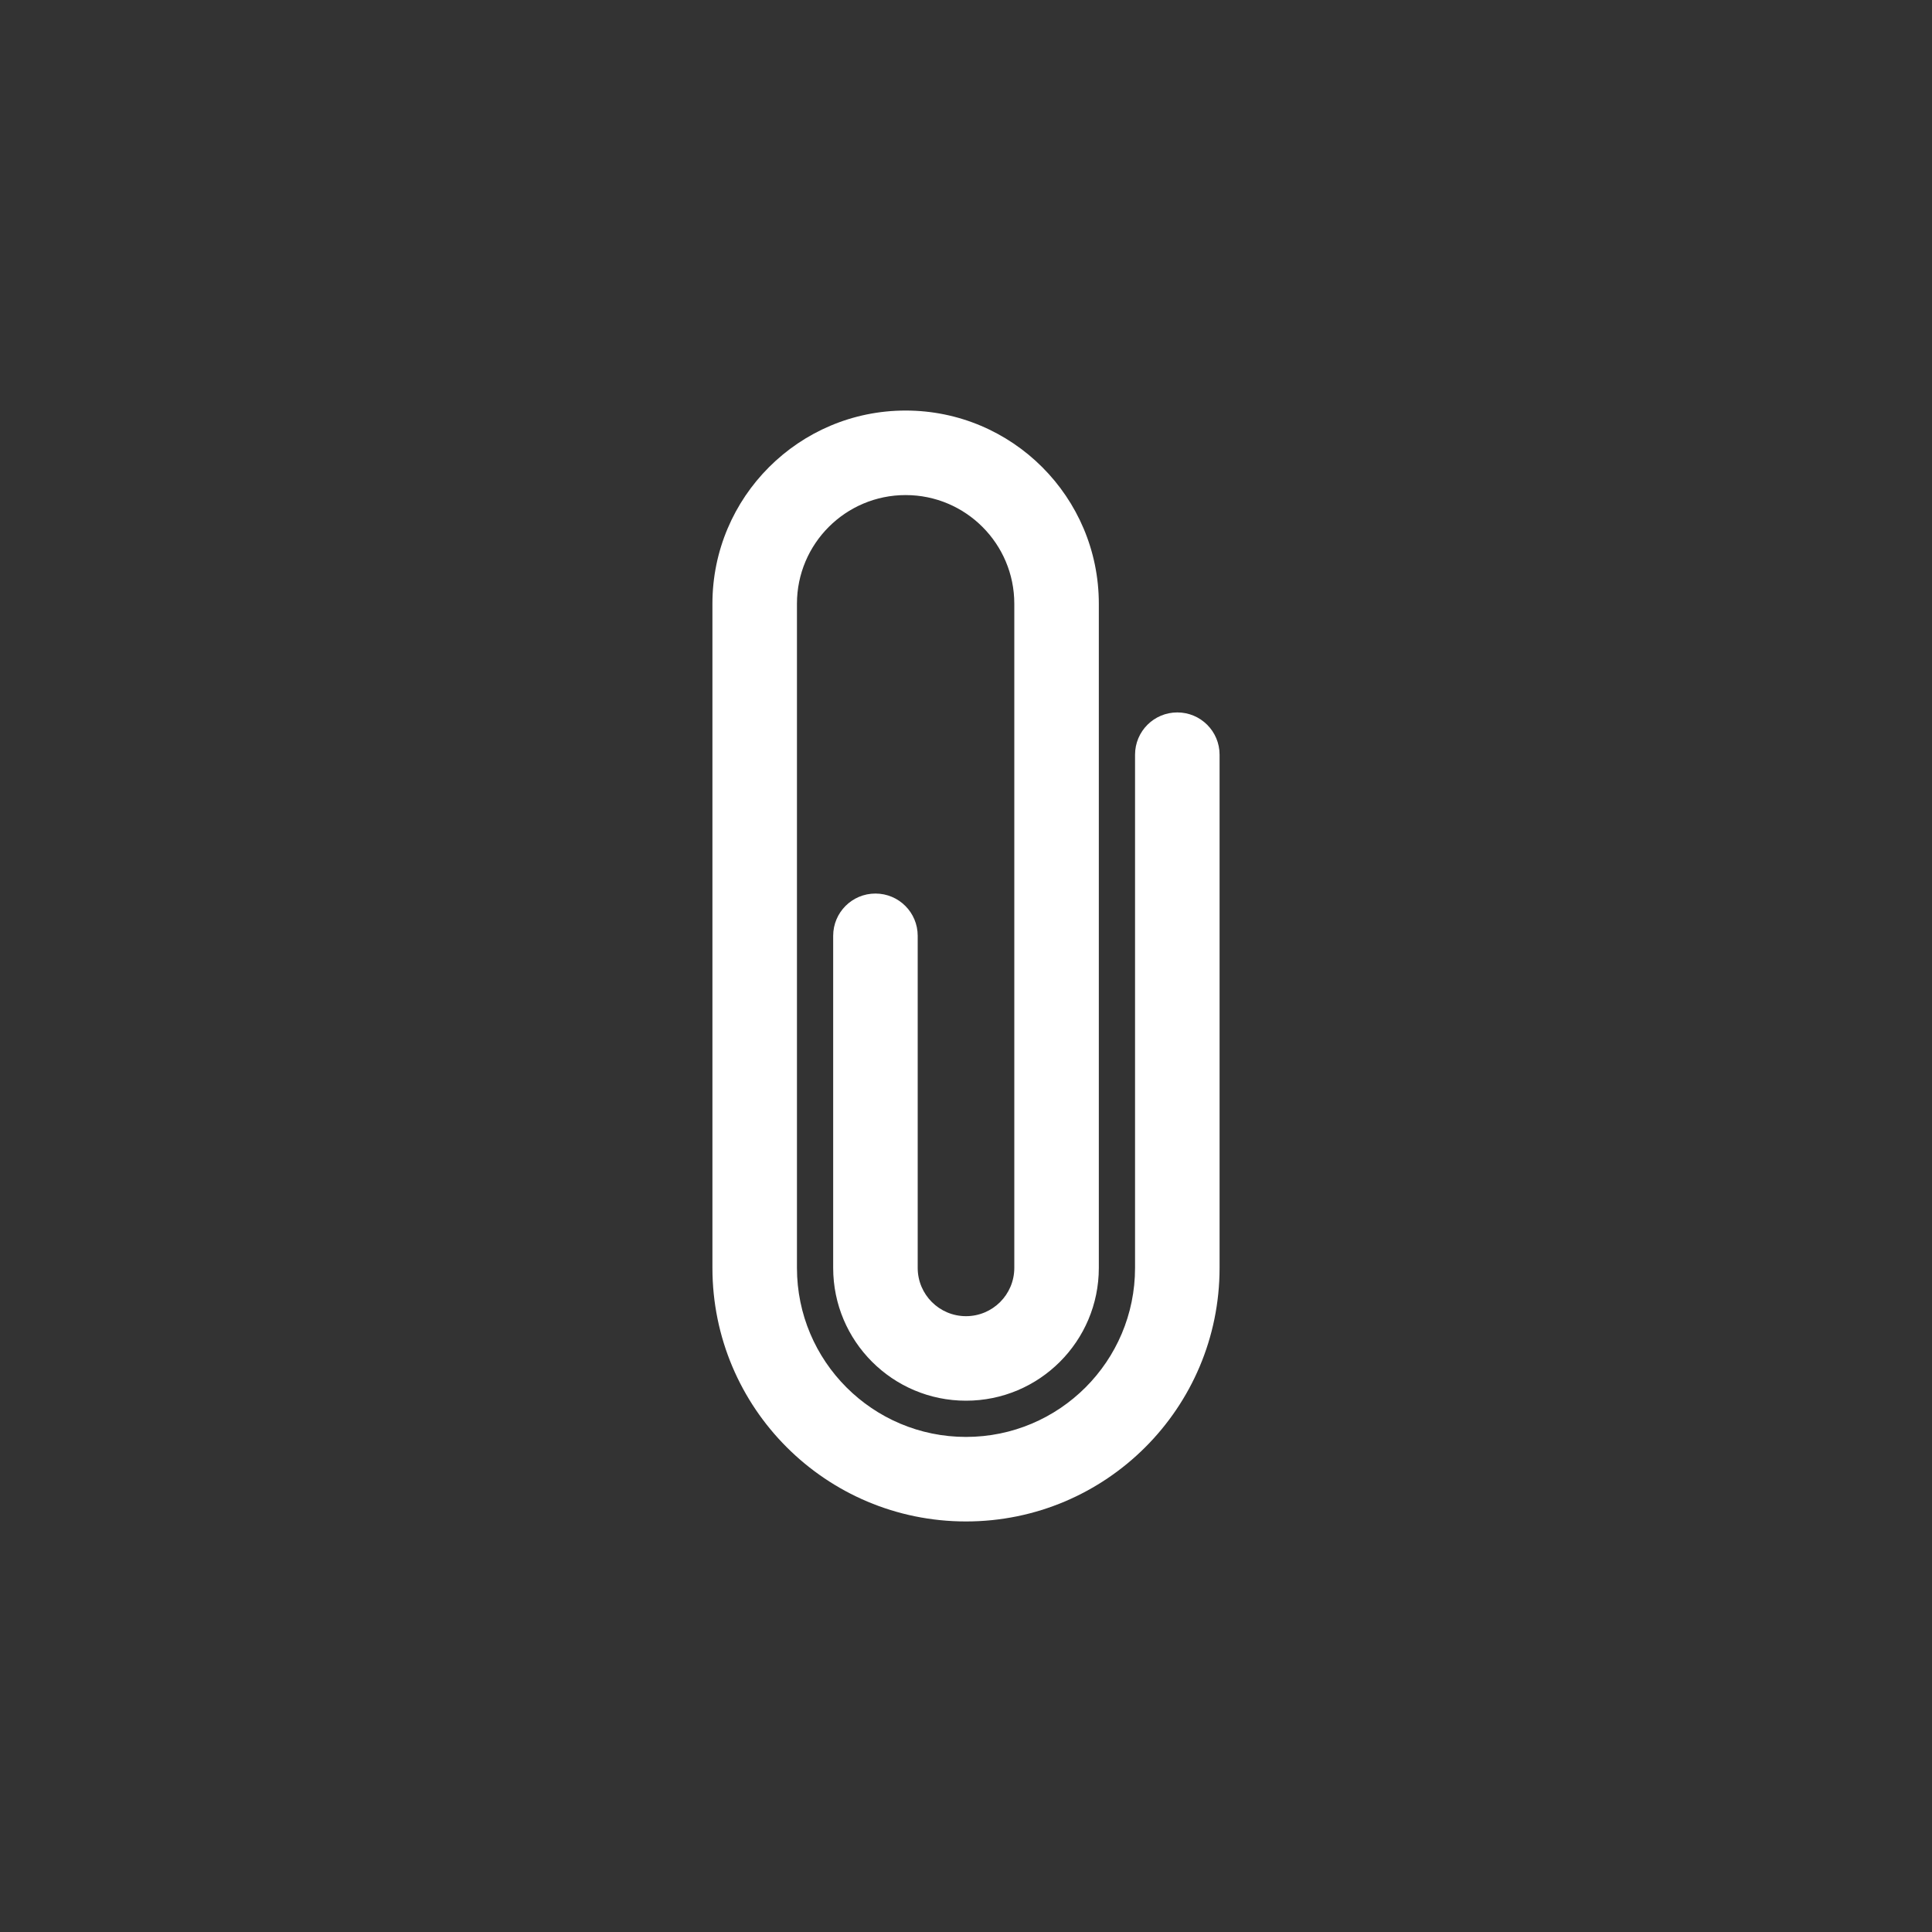 <svg version="1.1" xmlns="http://www.w3.org/2000/svg" xmlns:xlink="http://www.w3.org/1999/xlink" x="0px" y="0px" viewBox="0 0 32 32" style="enable-background:new 0 0 32 32;" xml:space="preserve"><rect x="0" y="0" width="32" height="32" fill="#333333" stroke="none"/><circle cx="16" cy="16" r="14" fill="none" stroke="none"/><path d="M19.5,11.8c-0.387,0-0.7,0.313-0.7,0.7V21c0,1.546-1.254,2.8-2.8,2.8s-2.8-1.254-2.8-2.8V10
	c0-0.994,0.806-1.8,1.8-1.8c0.994,0,1.8,0.806,1.8,1.8v11c0,0.442-0.358,0.8-0.8,0.8s-0.8-0.358-0.8-0.8v-5.5
	c0-0.387-0.313-0.7-0.7-0.7s-0.7,0.313-0.7,0.7V21c0,1.215,0.985,2.2,2.2,2.2c1.215,0,2.2-0.985,2.2-2.2V10
	c0-1.767-1.433-3.2-3.2-3.2s-3.2,1.433-3.2,3.2v11c0,2.32,1.88,4.2,4.2,4.2s4.2-1.88,4.2-4.2v-8.5
	C20.2,12.113,19.887,11.8,19.5,11.8z" fill-rule="evenodd" clip-rule="evenodd" fill="#ffffff"/><circle cx="16" cy="16" r="15.5" fill="none" stroke="none"/></svg>